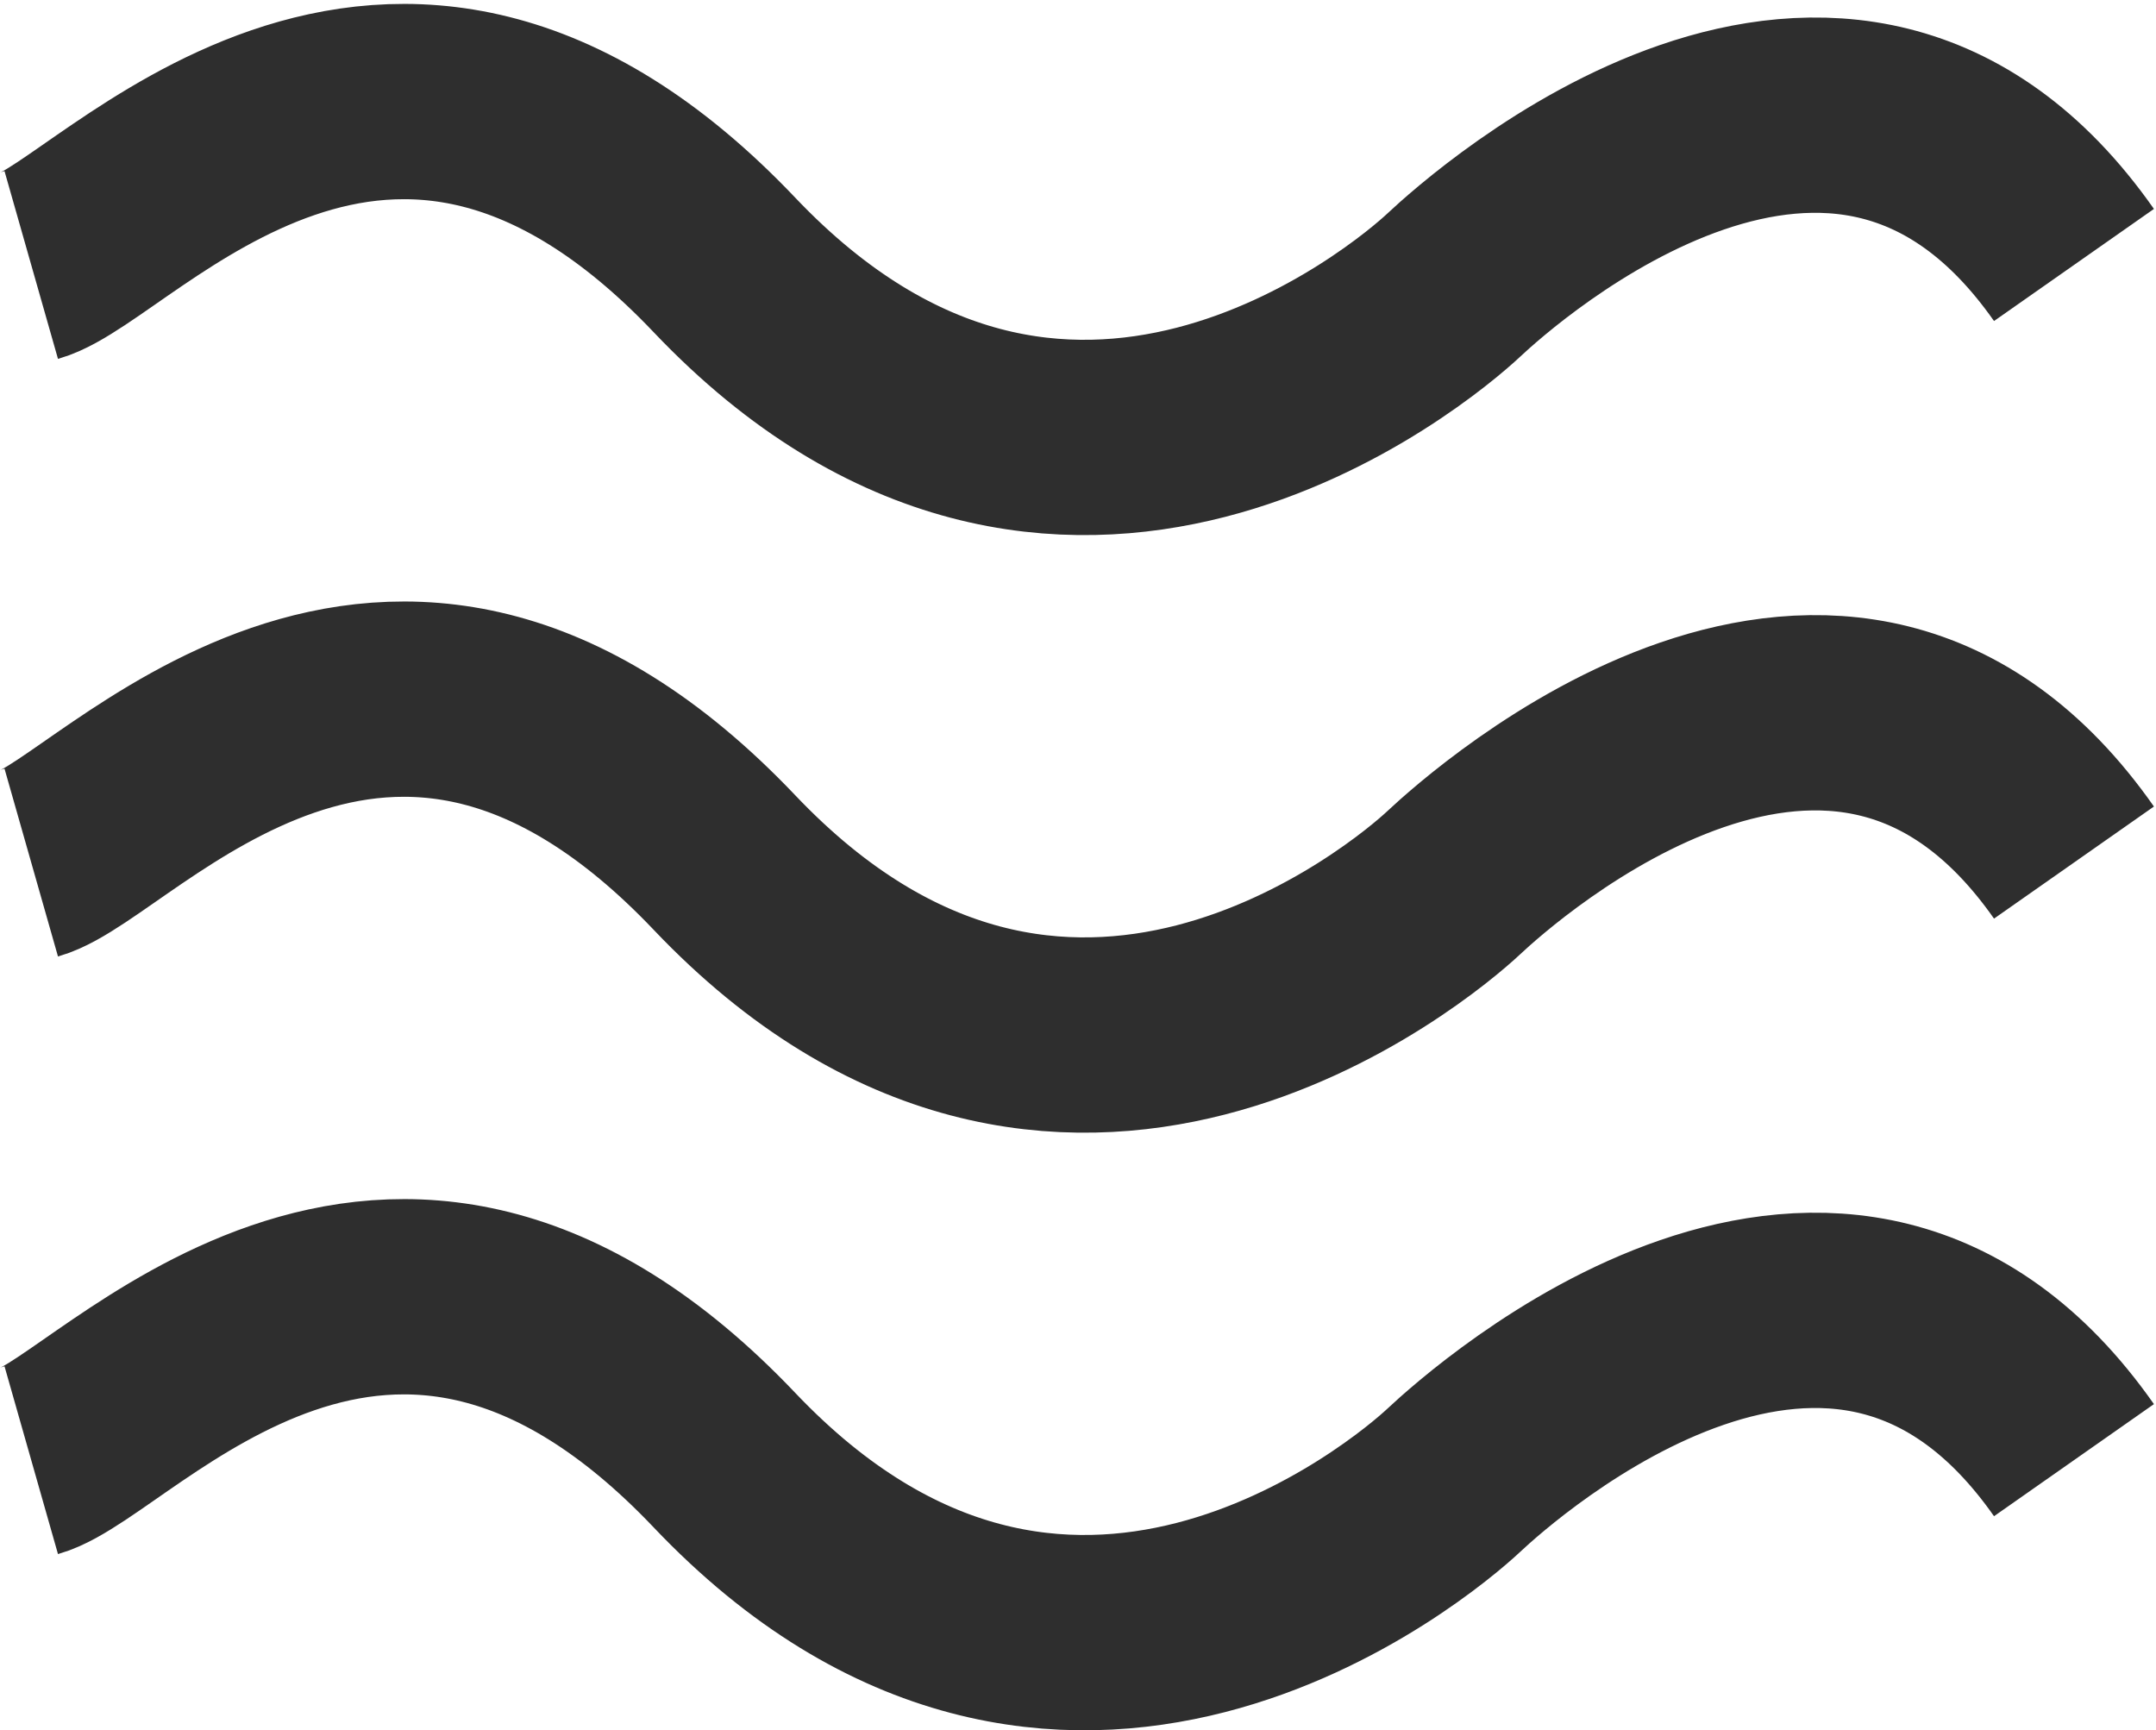 <svg width="552" height="443" viewBox="0 0 552 443" fill="none" xmlns="http://www.w3.org/2000/svg">
<path d="M8 67.841C29.543 61.706 99.018 -23.155 185.491 67.841C271.964 158.836 362.027 82.543 372.2 73C382.374 63.457 471.756 -16.68 531 67.841M8 220.84C29.543 214.706 99.018 129.845 185.491 220.84C271.964 311.836 362.027 235.543 372.2 226C382.374 216.457 471.756 136.32 531 220.84M8 373.84C29.543 367.706 99.018 282.845 185.491 373.84C271.964 464.836 362.027 388.543 372.2 379C382.374 369.457 471.756 289.32 531 373.84" stroke="#2E2E2E" stroke-width="50"/>
</svg>
